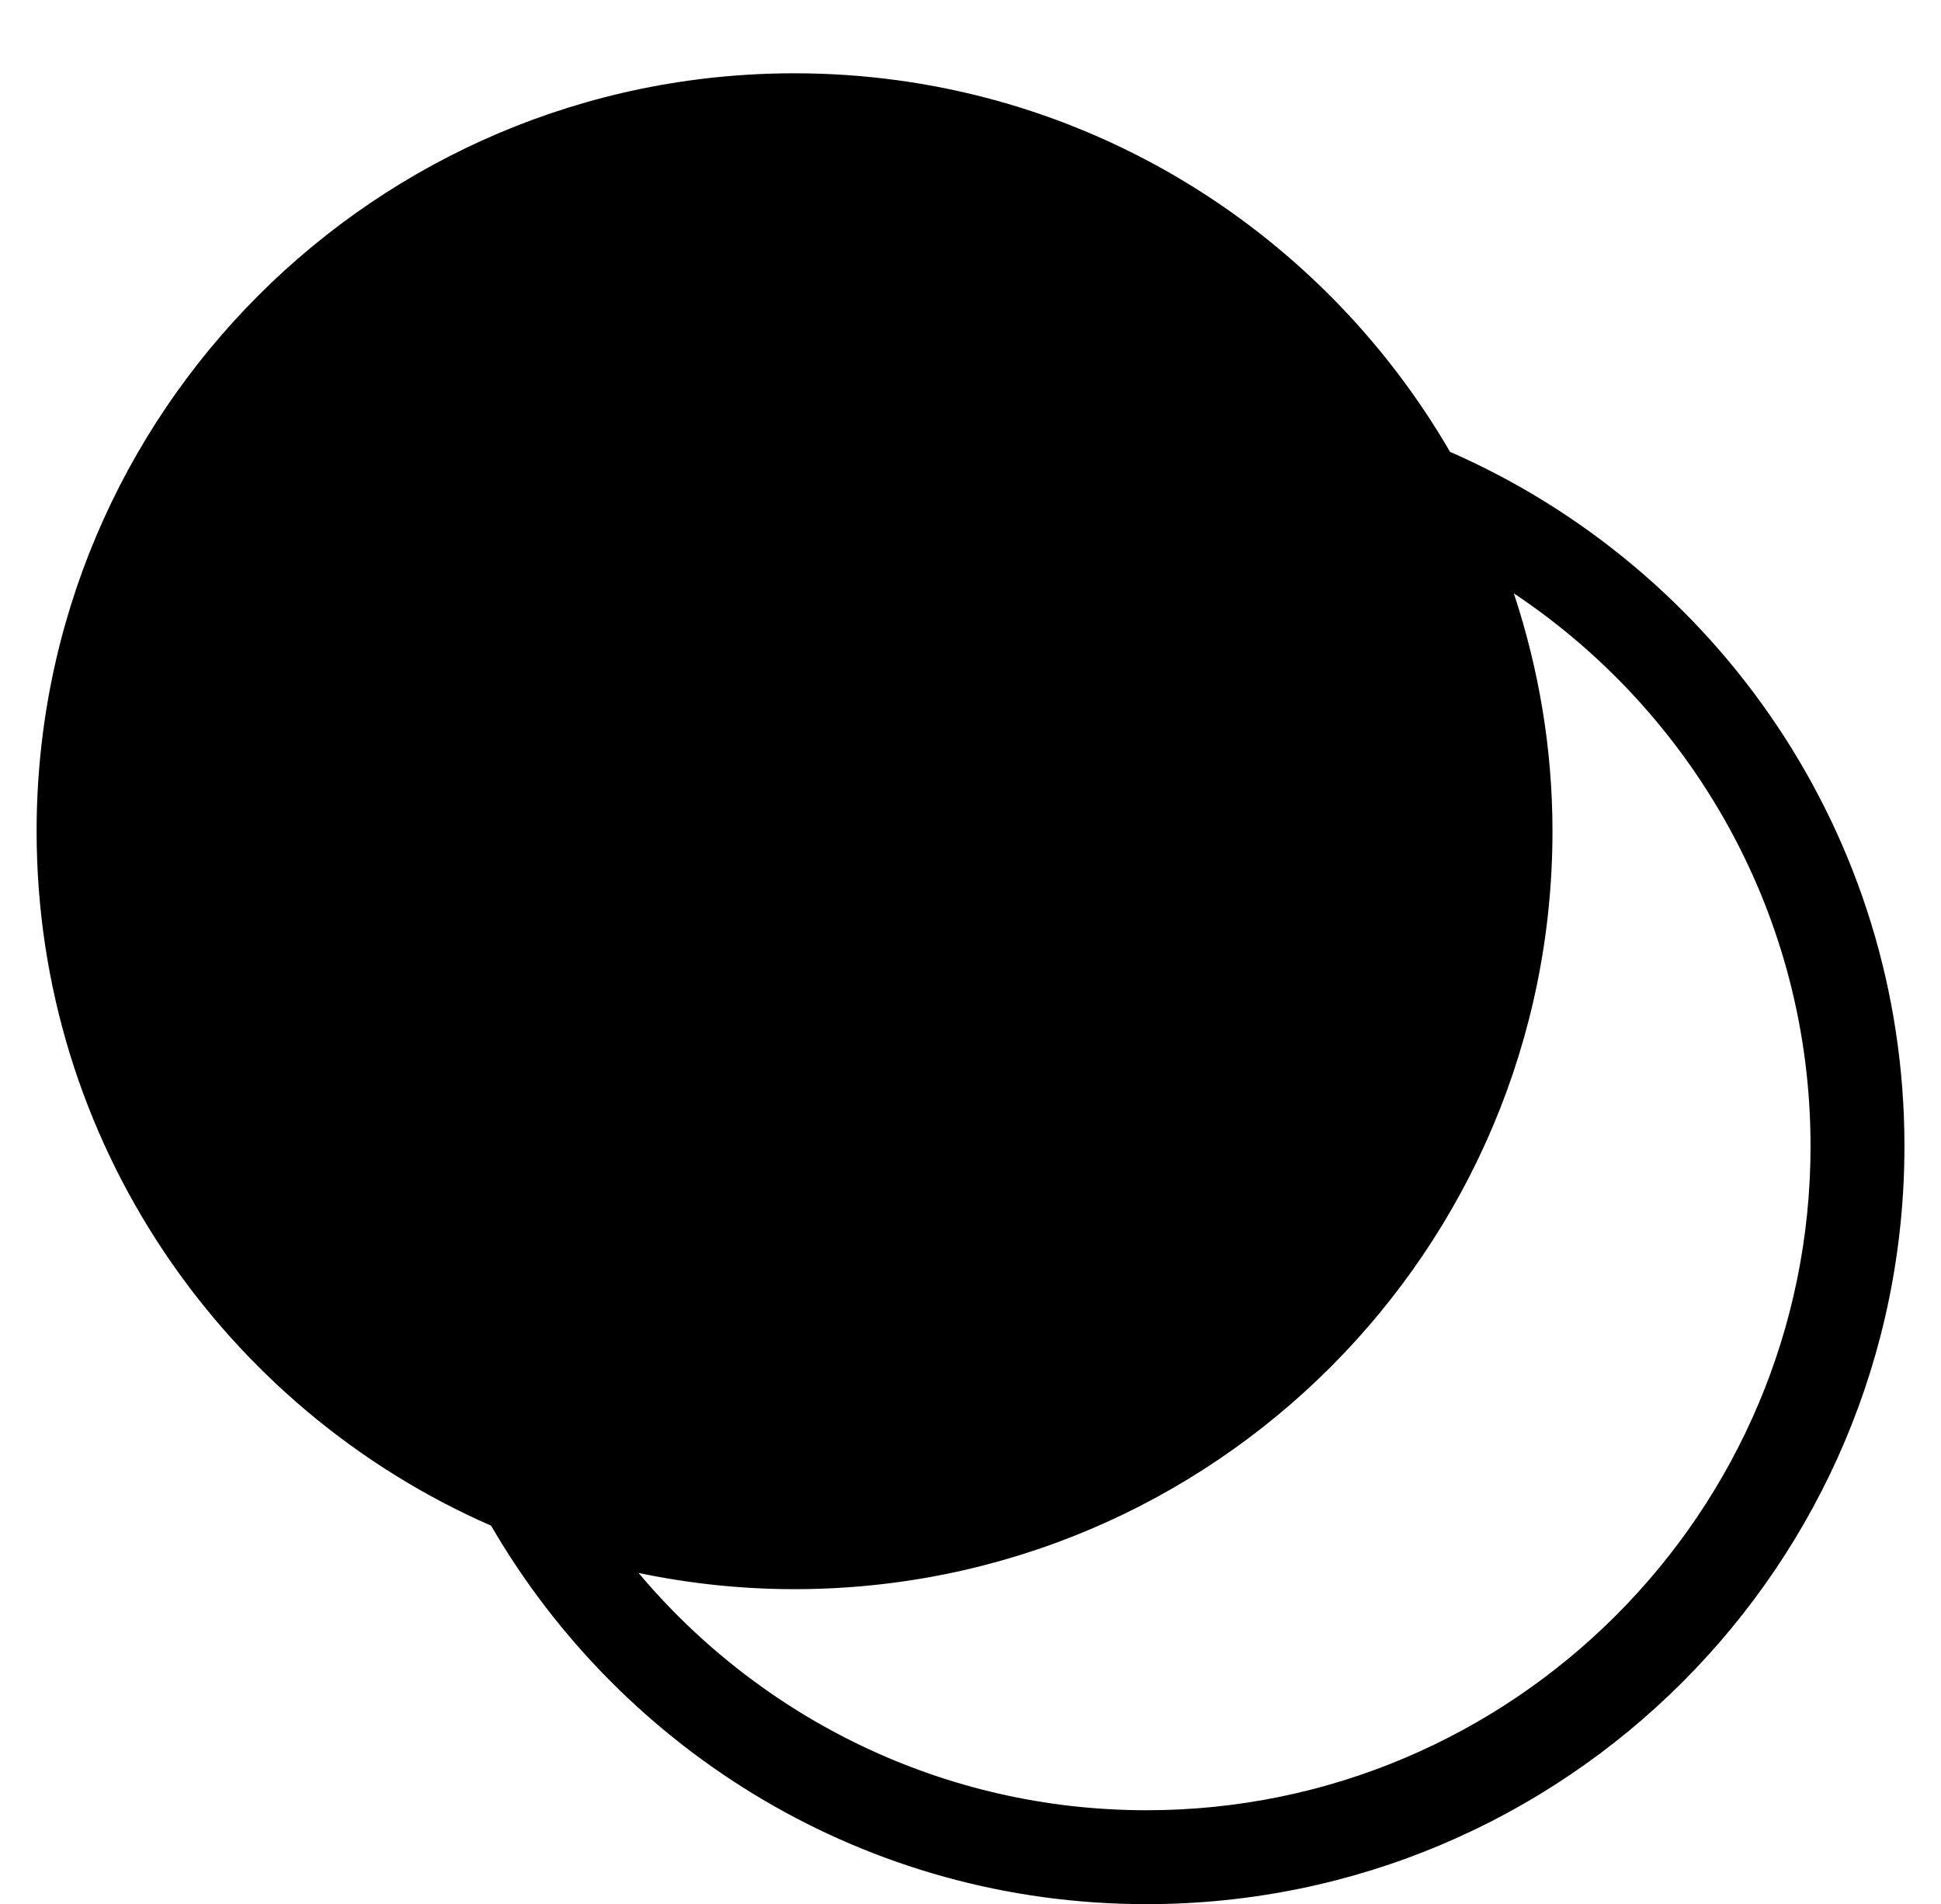 <!-- Generated by IcoMoon.io -->
<svg version="1.1" xmlns="http://www.w3.org/2000/svg" width="522" height="512" viewBox="0 0 522 512">
<title>ComponentZendoMarkers</title>
<path d="M389.959 121.493c-35.286-60.803-100.936-101.785-176.299-101.785-112.573 0-203.815 91.243-203.815 203.815 0 83.548 50.298 155.252 122.229 186.728 35.286 60.784 100.918 101.767 176.262 101.767 112.573 0 203.834-91.243 203.834-203.815 0-83.529-50.298-155.233-122.21-186.71zM308.354 486.766c-54.787 0-103.841-24.819-136.619-63.802 13.541 2.829 27.554 4.356 41.925 4.356 112.591 0 203.853-91.243 203.853-203.815 0-22.368-3.734-43.811-10.392-63.953 48.073 32.042 79.795 86.679 79.795 148.632 0 98.485-80.096 178.582-178.563 178.582z"></path>
</svg>

